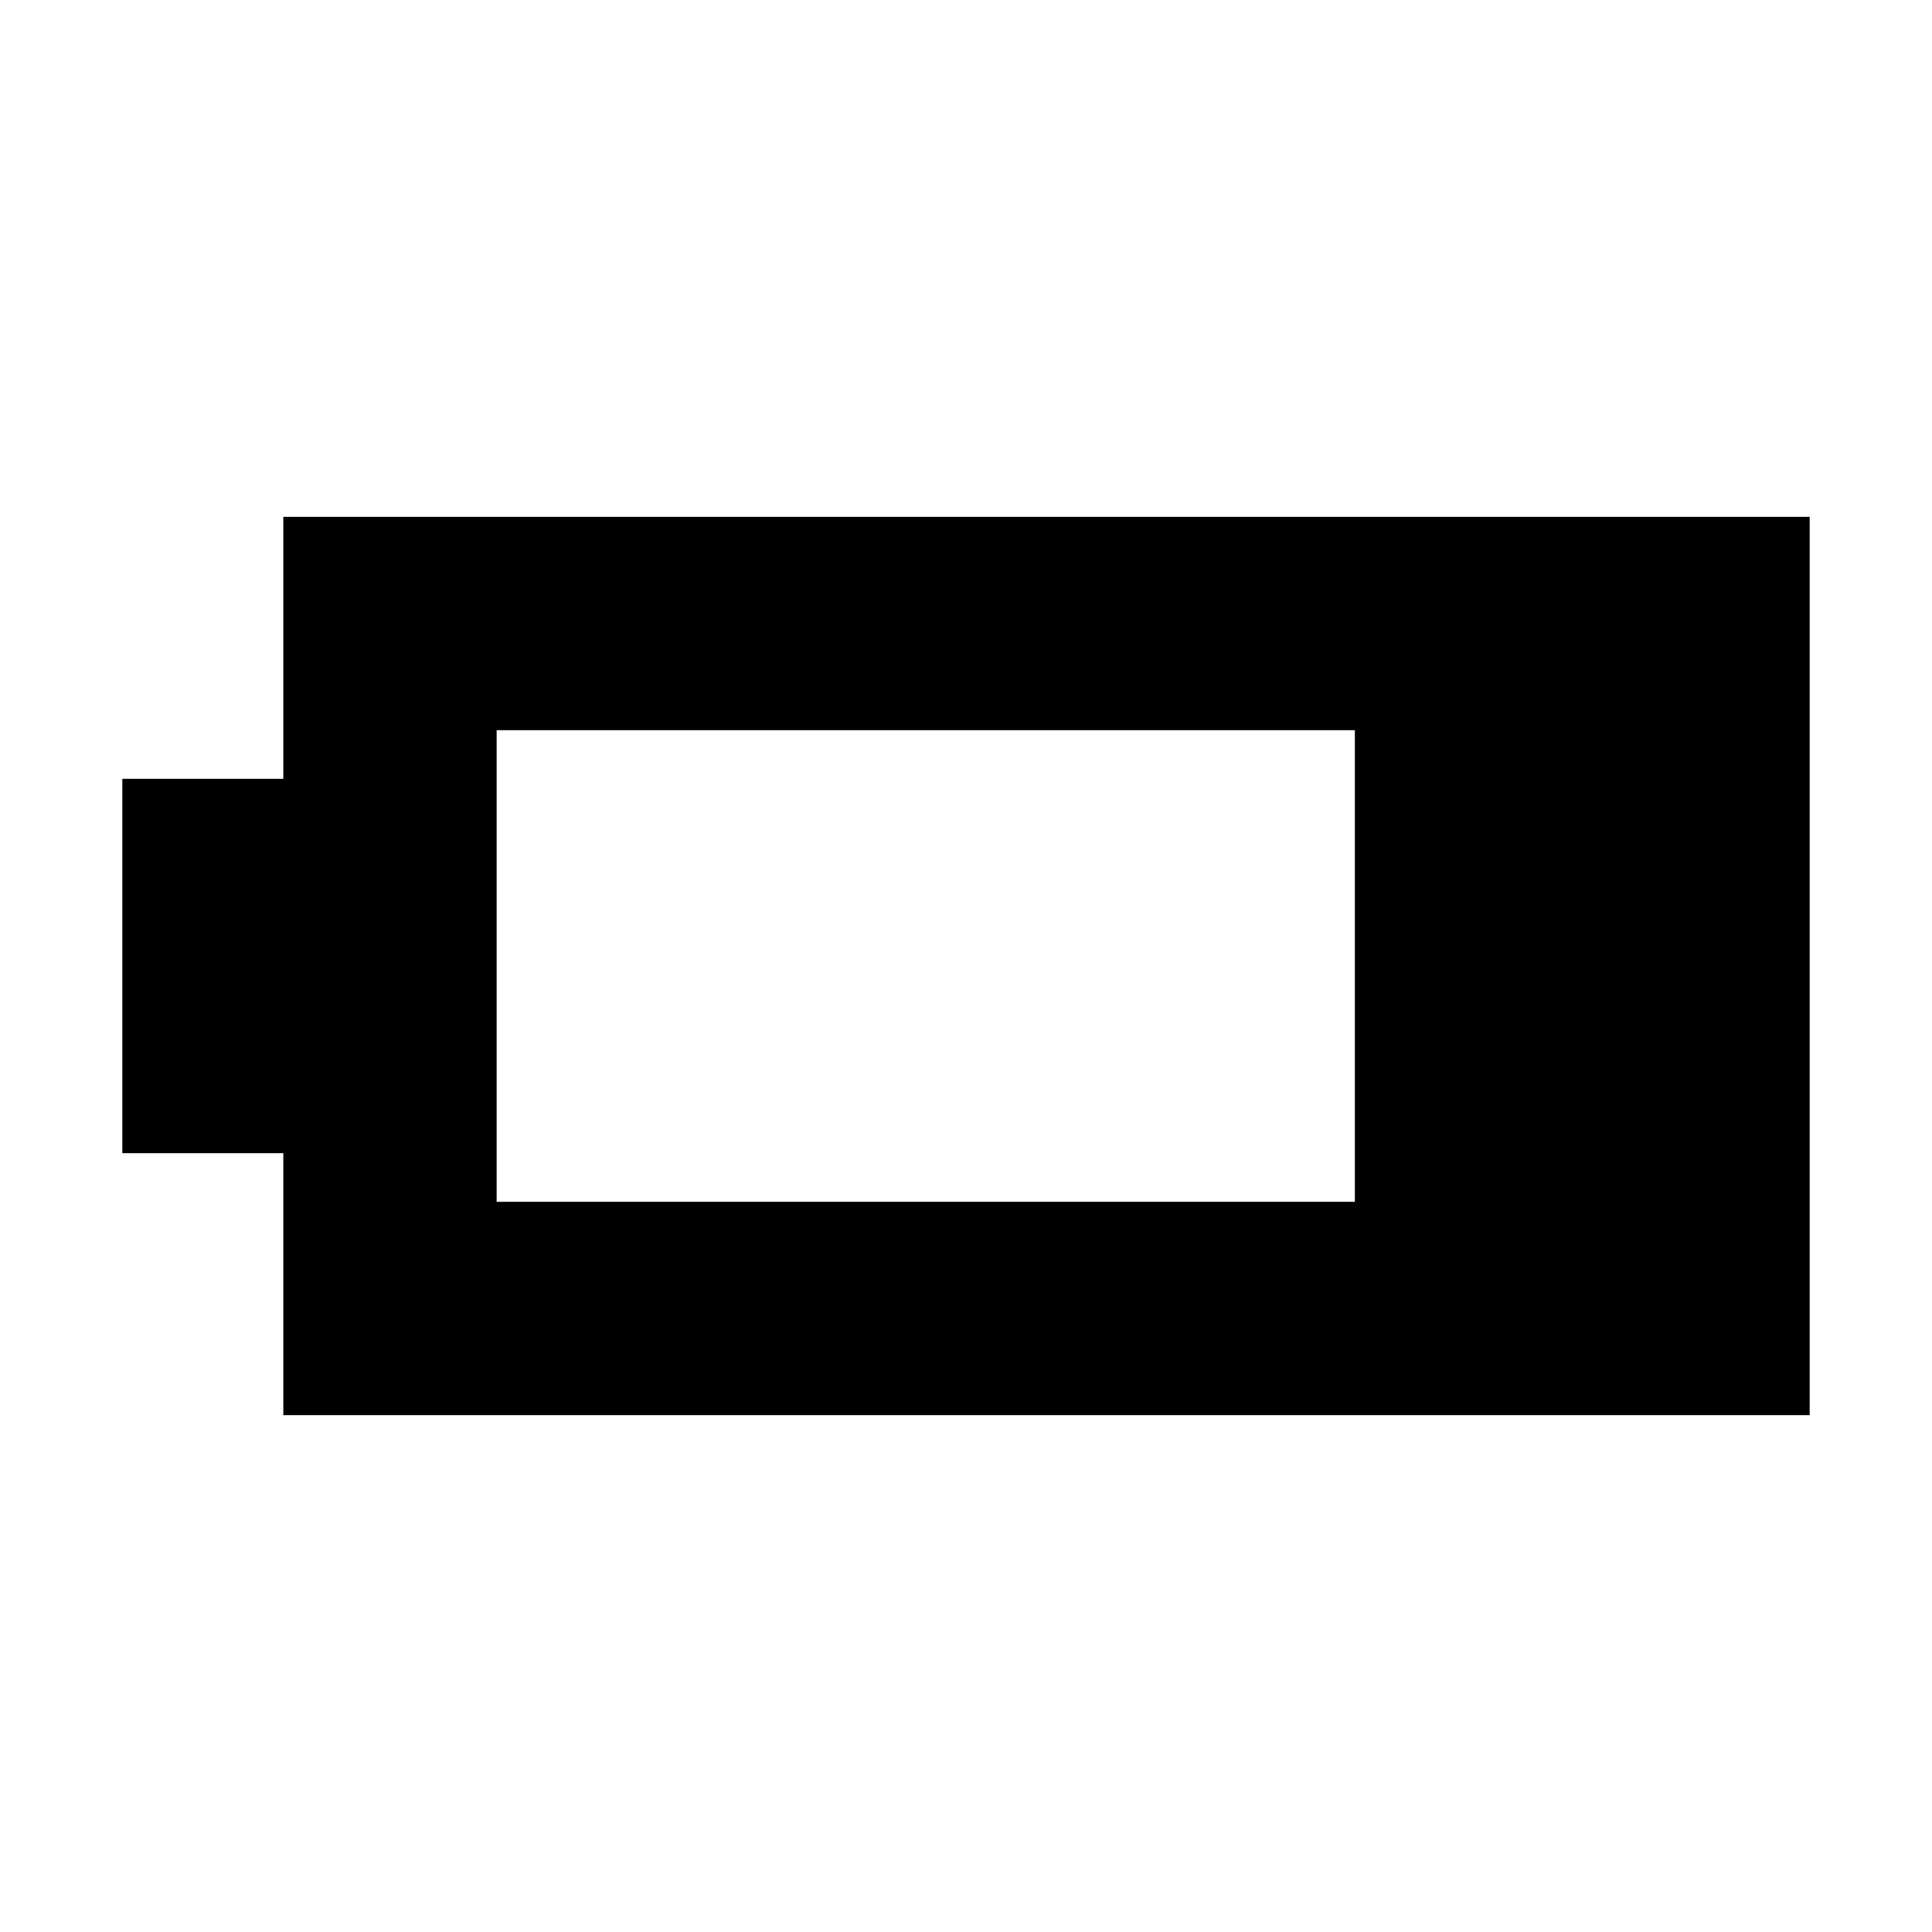 <svg xmlns="http://www.w3.org/2000/svg" height="24" viewBox="0 -960 960 960" width="24"><path d="M140.78-256.82V-387h-80v-186h80v-130.18h758.44v446.36H140.78Zm106-106.01h426.44v-234.34H246.78v234.34Z"/></svg>